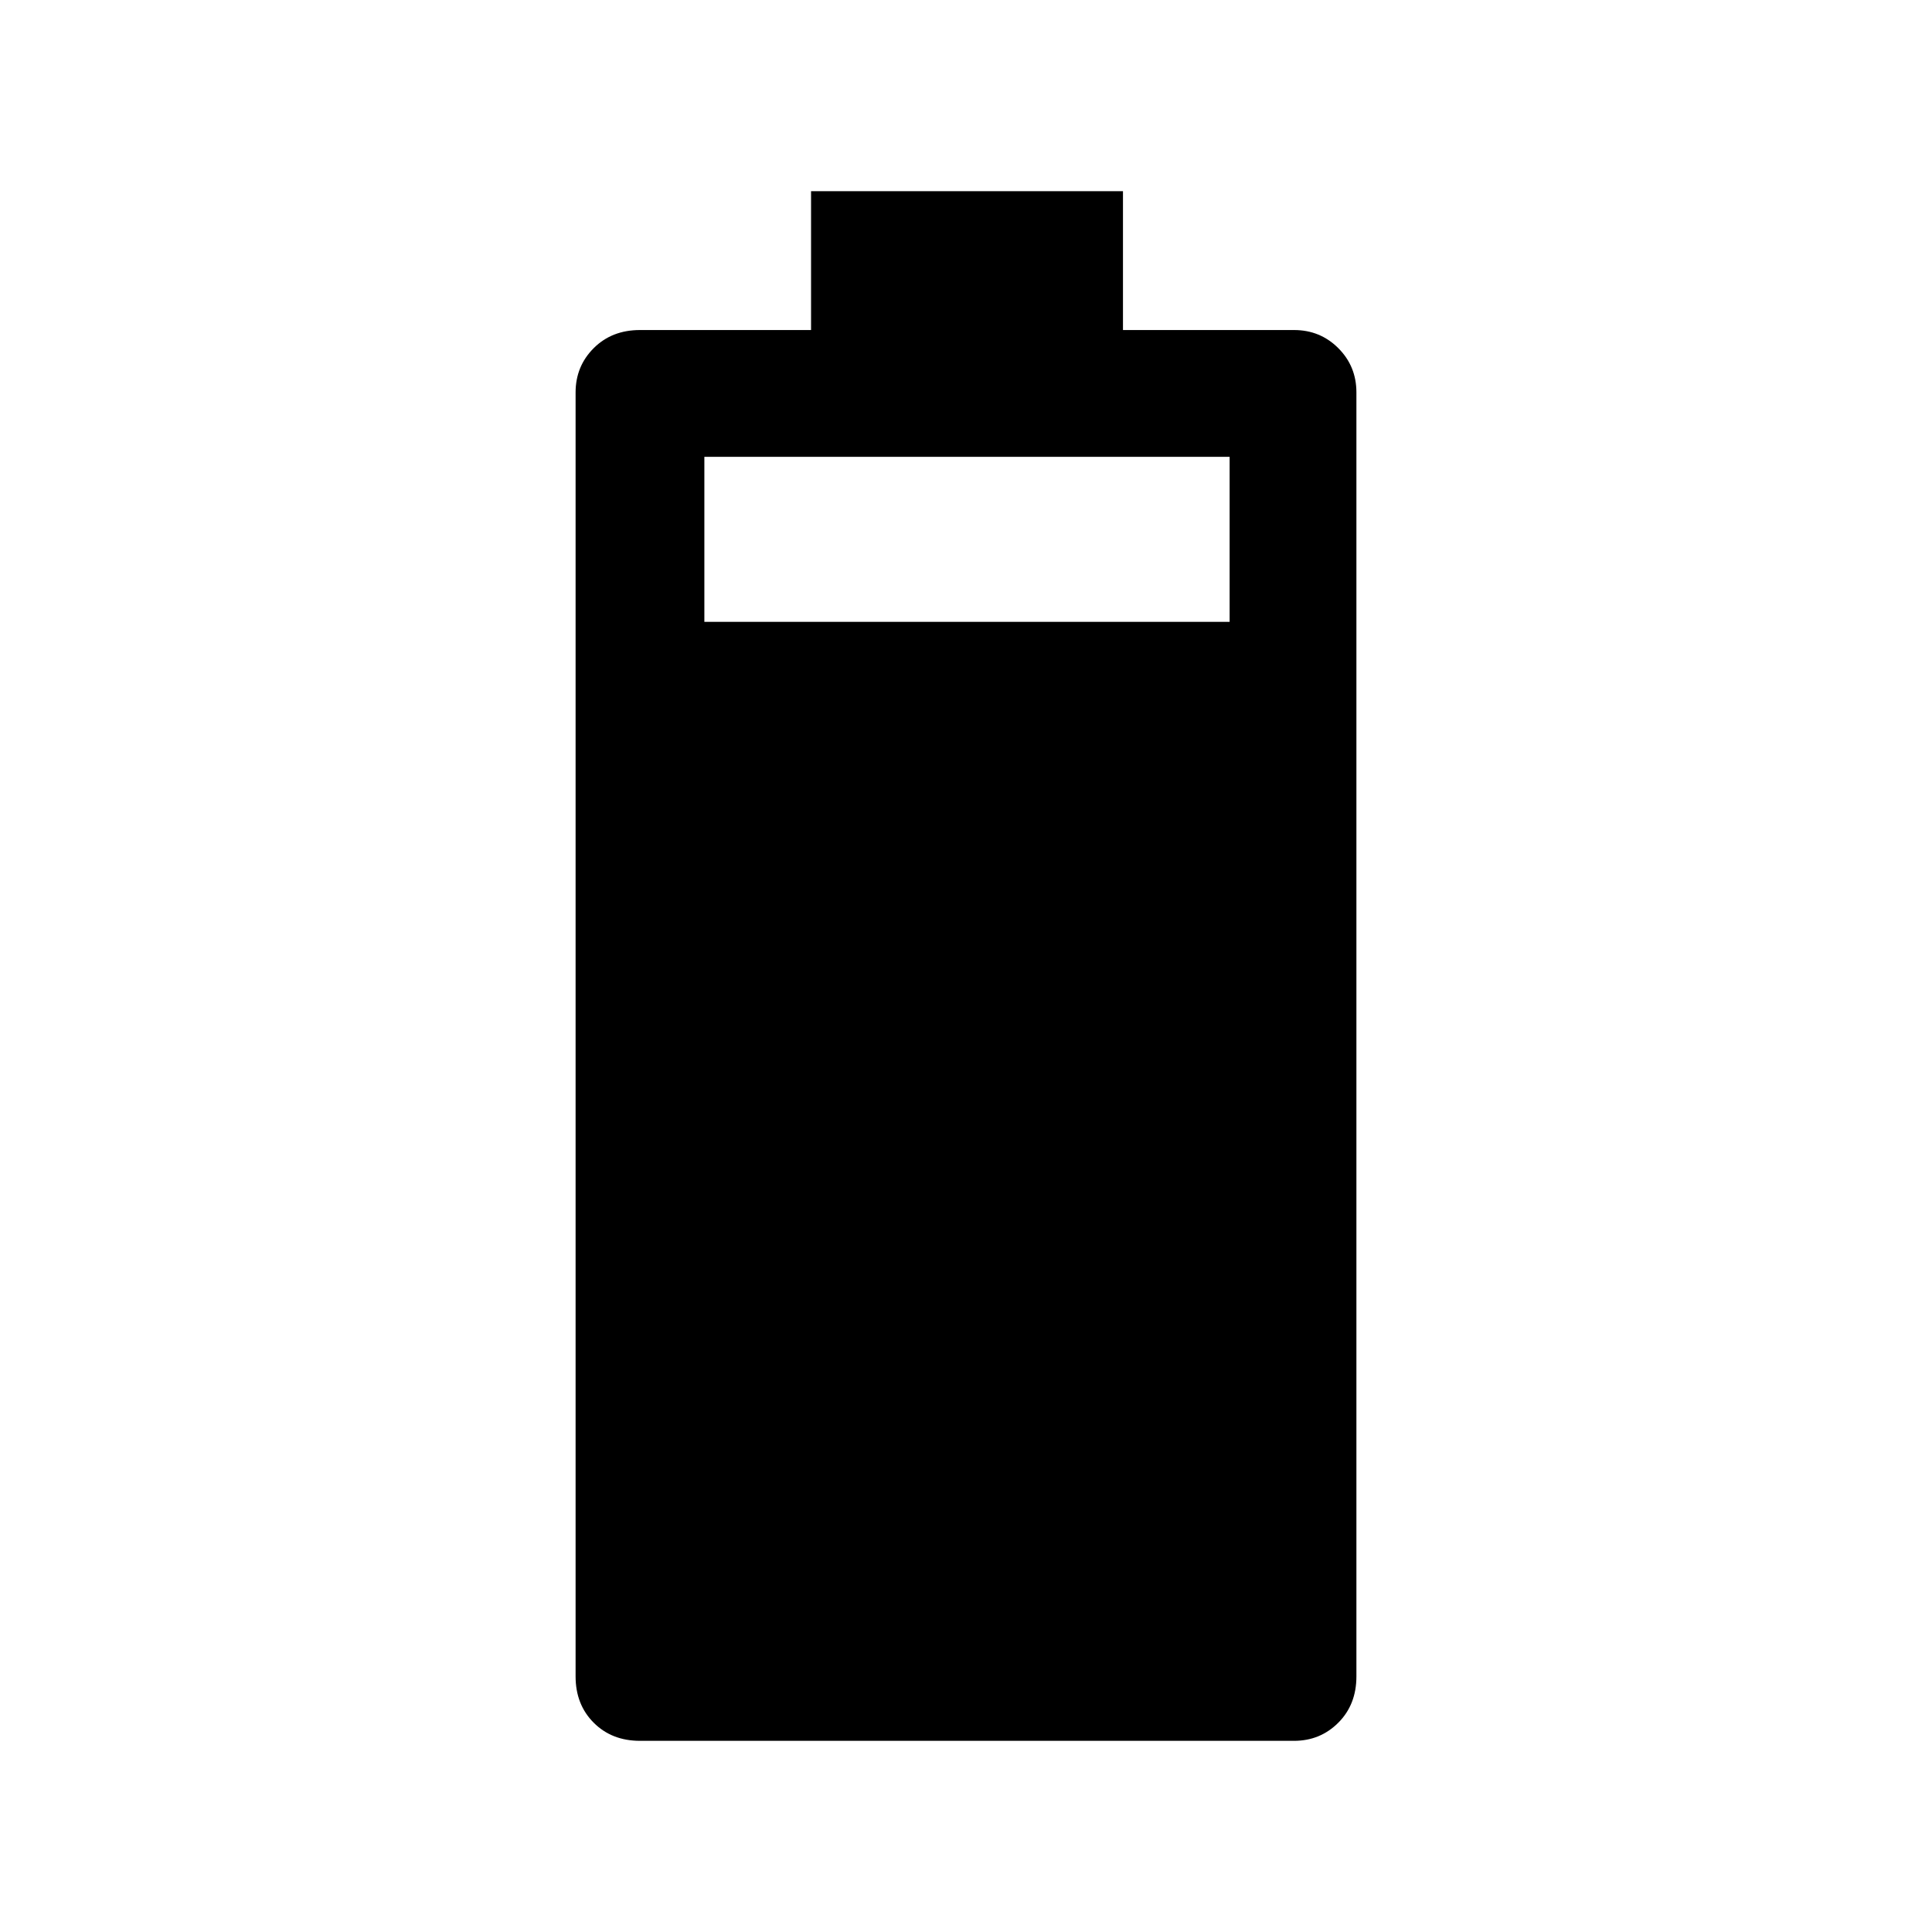 <svg xmlns="http://www.w3.org/2000/svg" height="40" width="40"><path d="M13.25 36.042q-.583 0-.958-.375t-.375-.959V8.125q0-.542.375-.917t.958-.375h3.542V3.958h6.458v2.875h3.542q.541 0 .916.375t.375.917v26.583q0 .584-.375.959t-.916.375Zm1.333-23.167h10.875V9.458H14.583Z"/></svg>